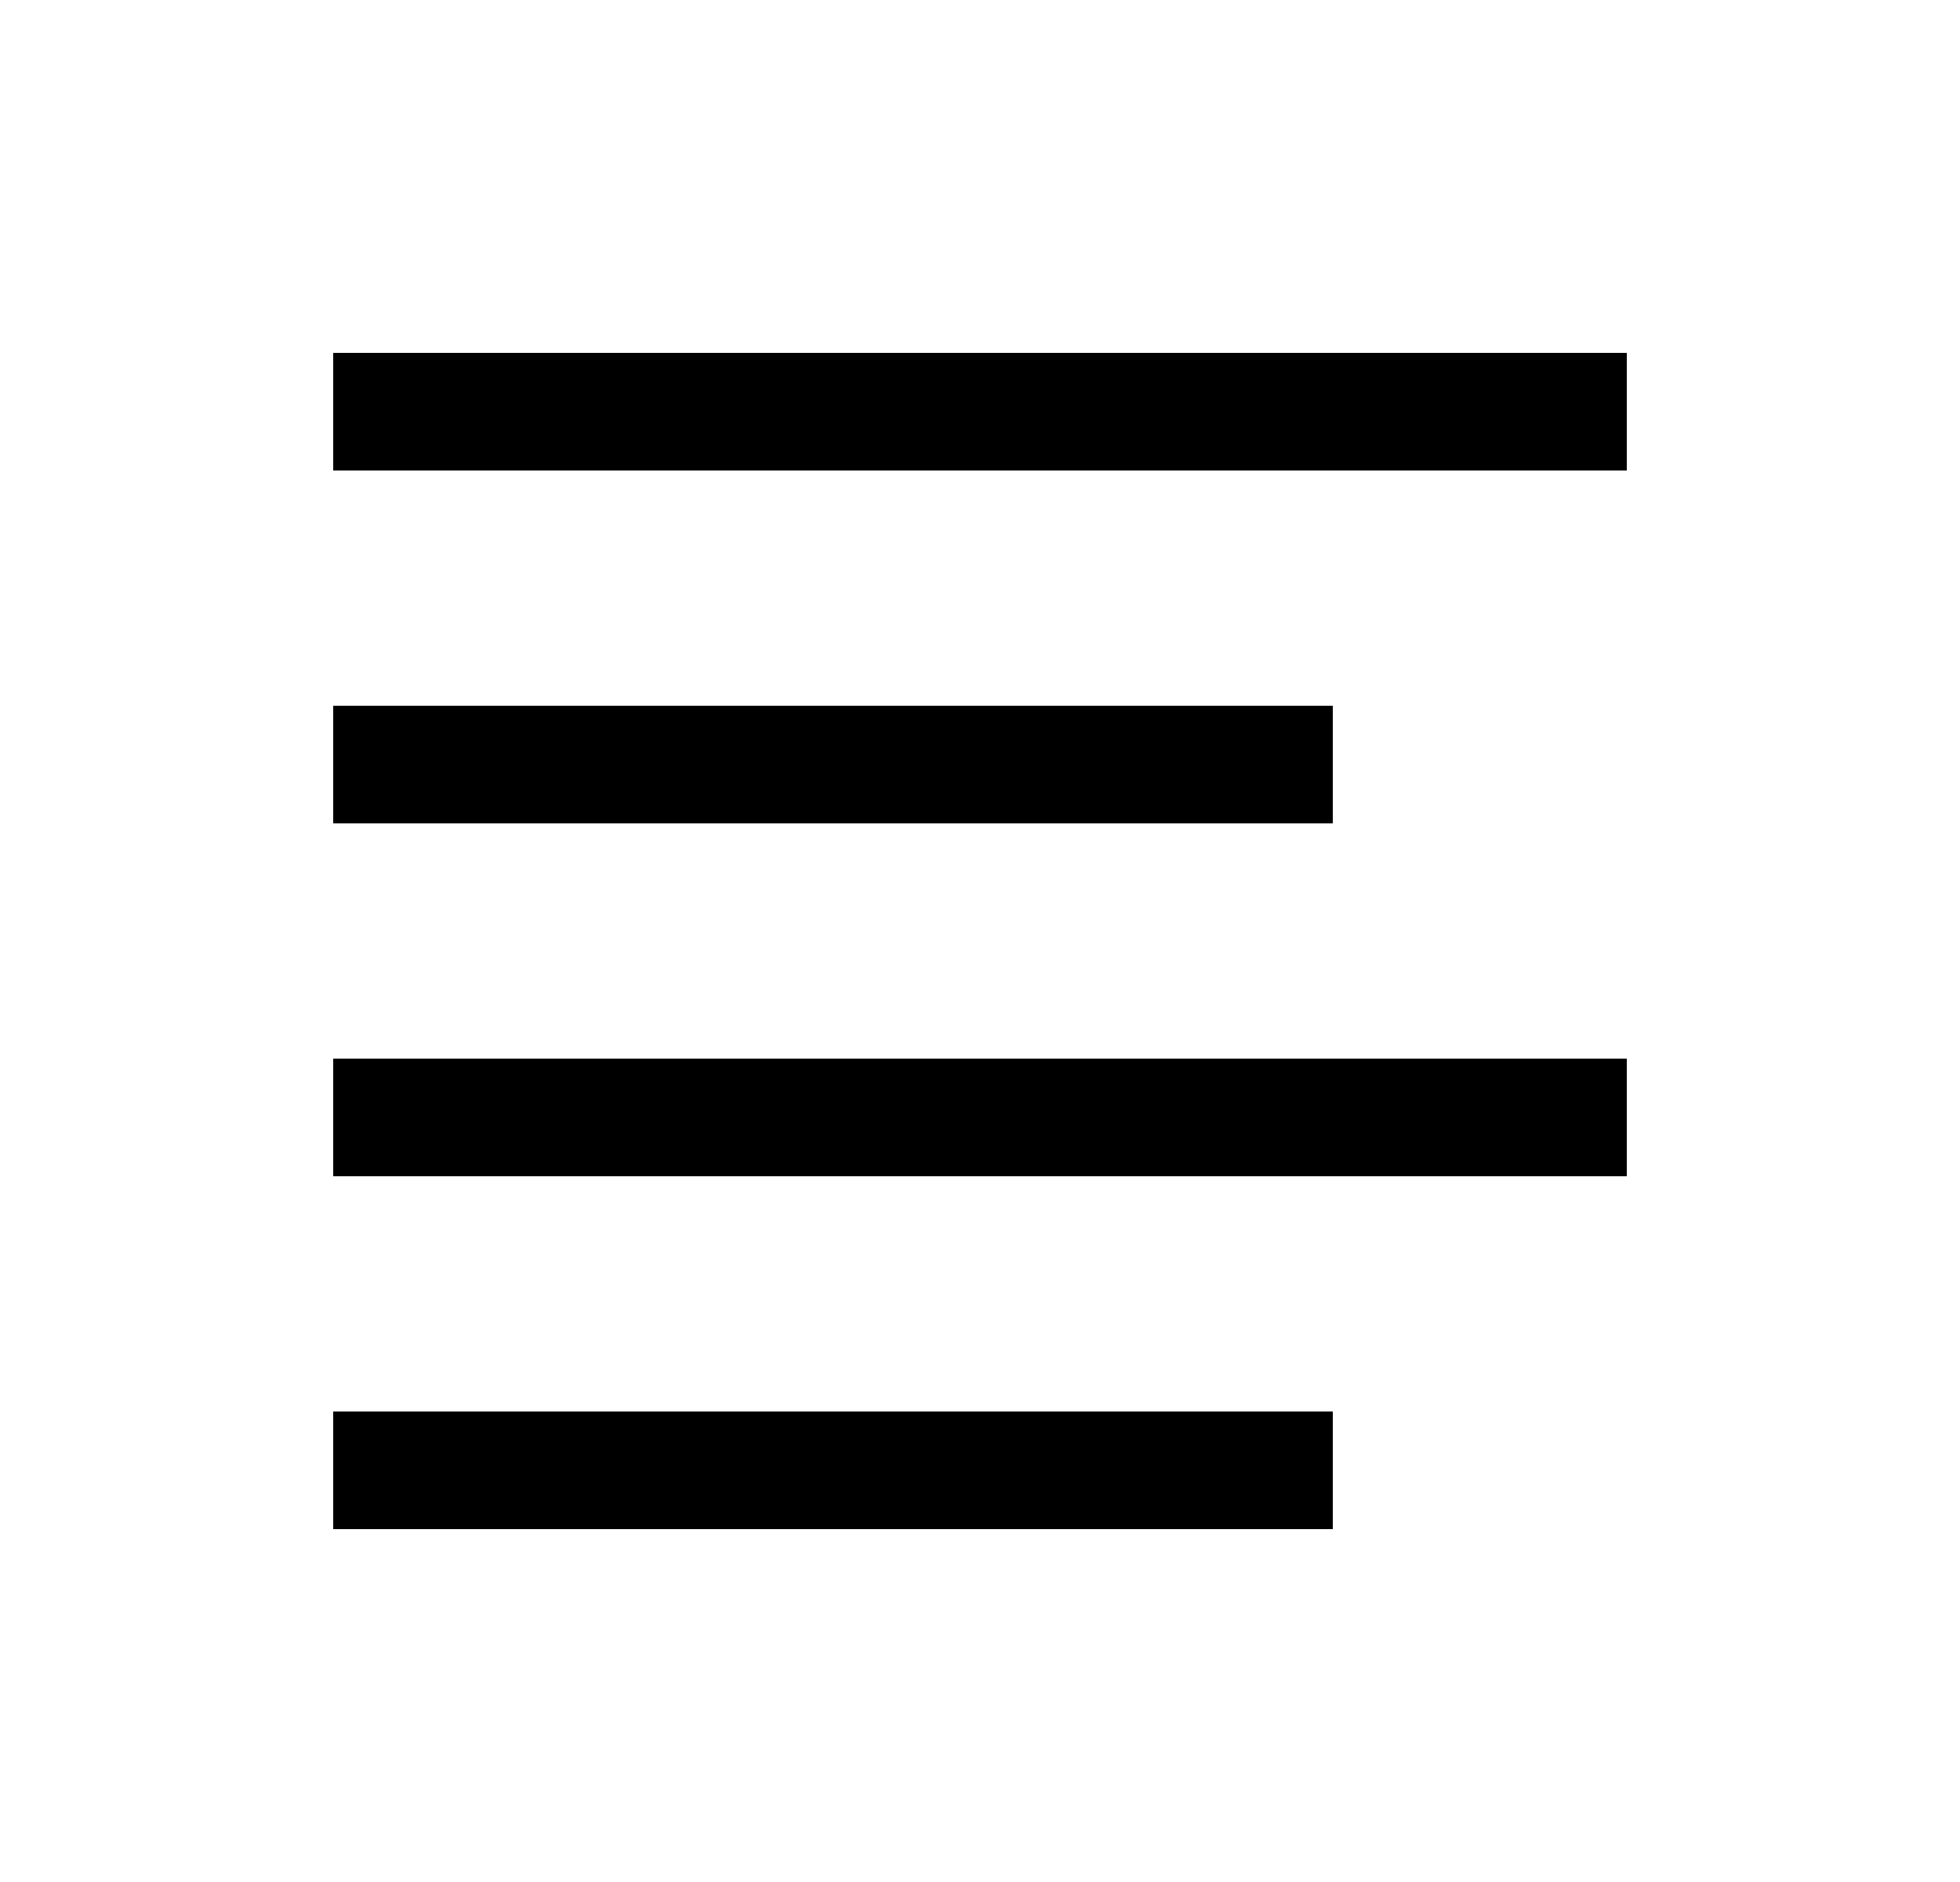 <svg width="25" height="24" viewBox="0 0 25 24" fill="none" xmlns="http://www.w3.org/2000/svg">
<path d="M20.75 4.5H4.25V6H20.75V4.5Z" fill="black"/>
<path d="M17 9H4.25V10.5H17V9Z" fill="black"/>
<path d="M20.75 13.5H4.25V15H20.75V13.5Z" fill="black"/>
<path d="M17 18H4.25V19.5H17V18Z" fill="black"/>
</svg>
